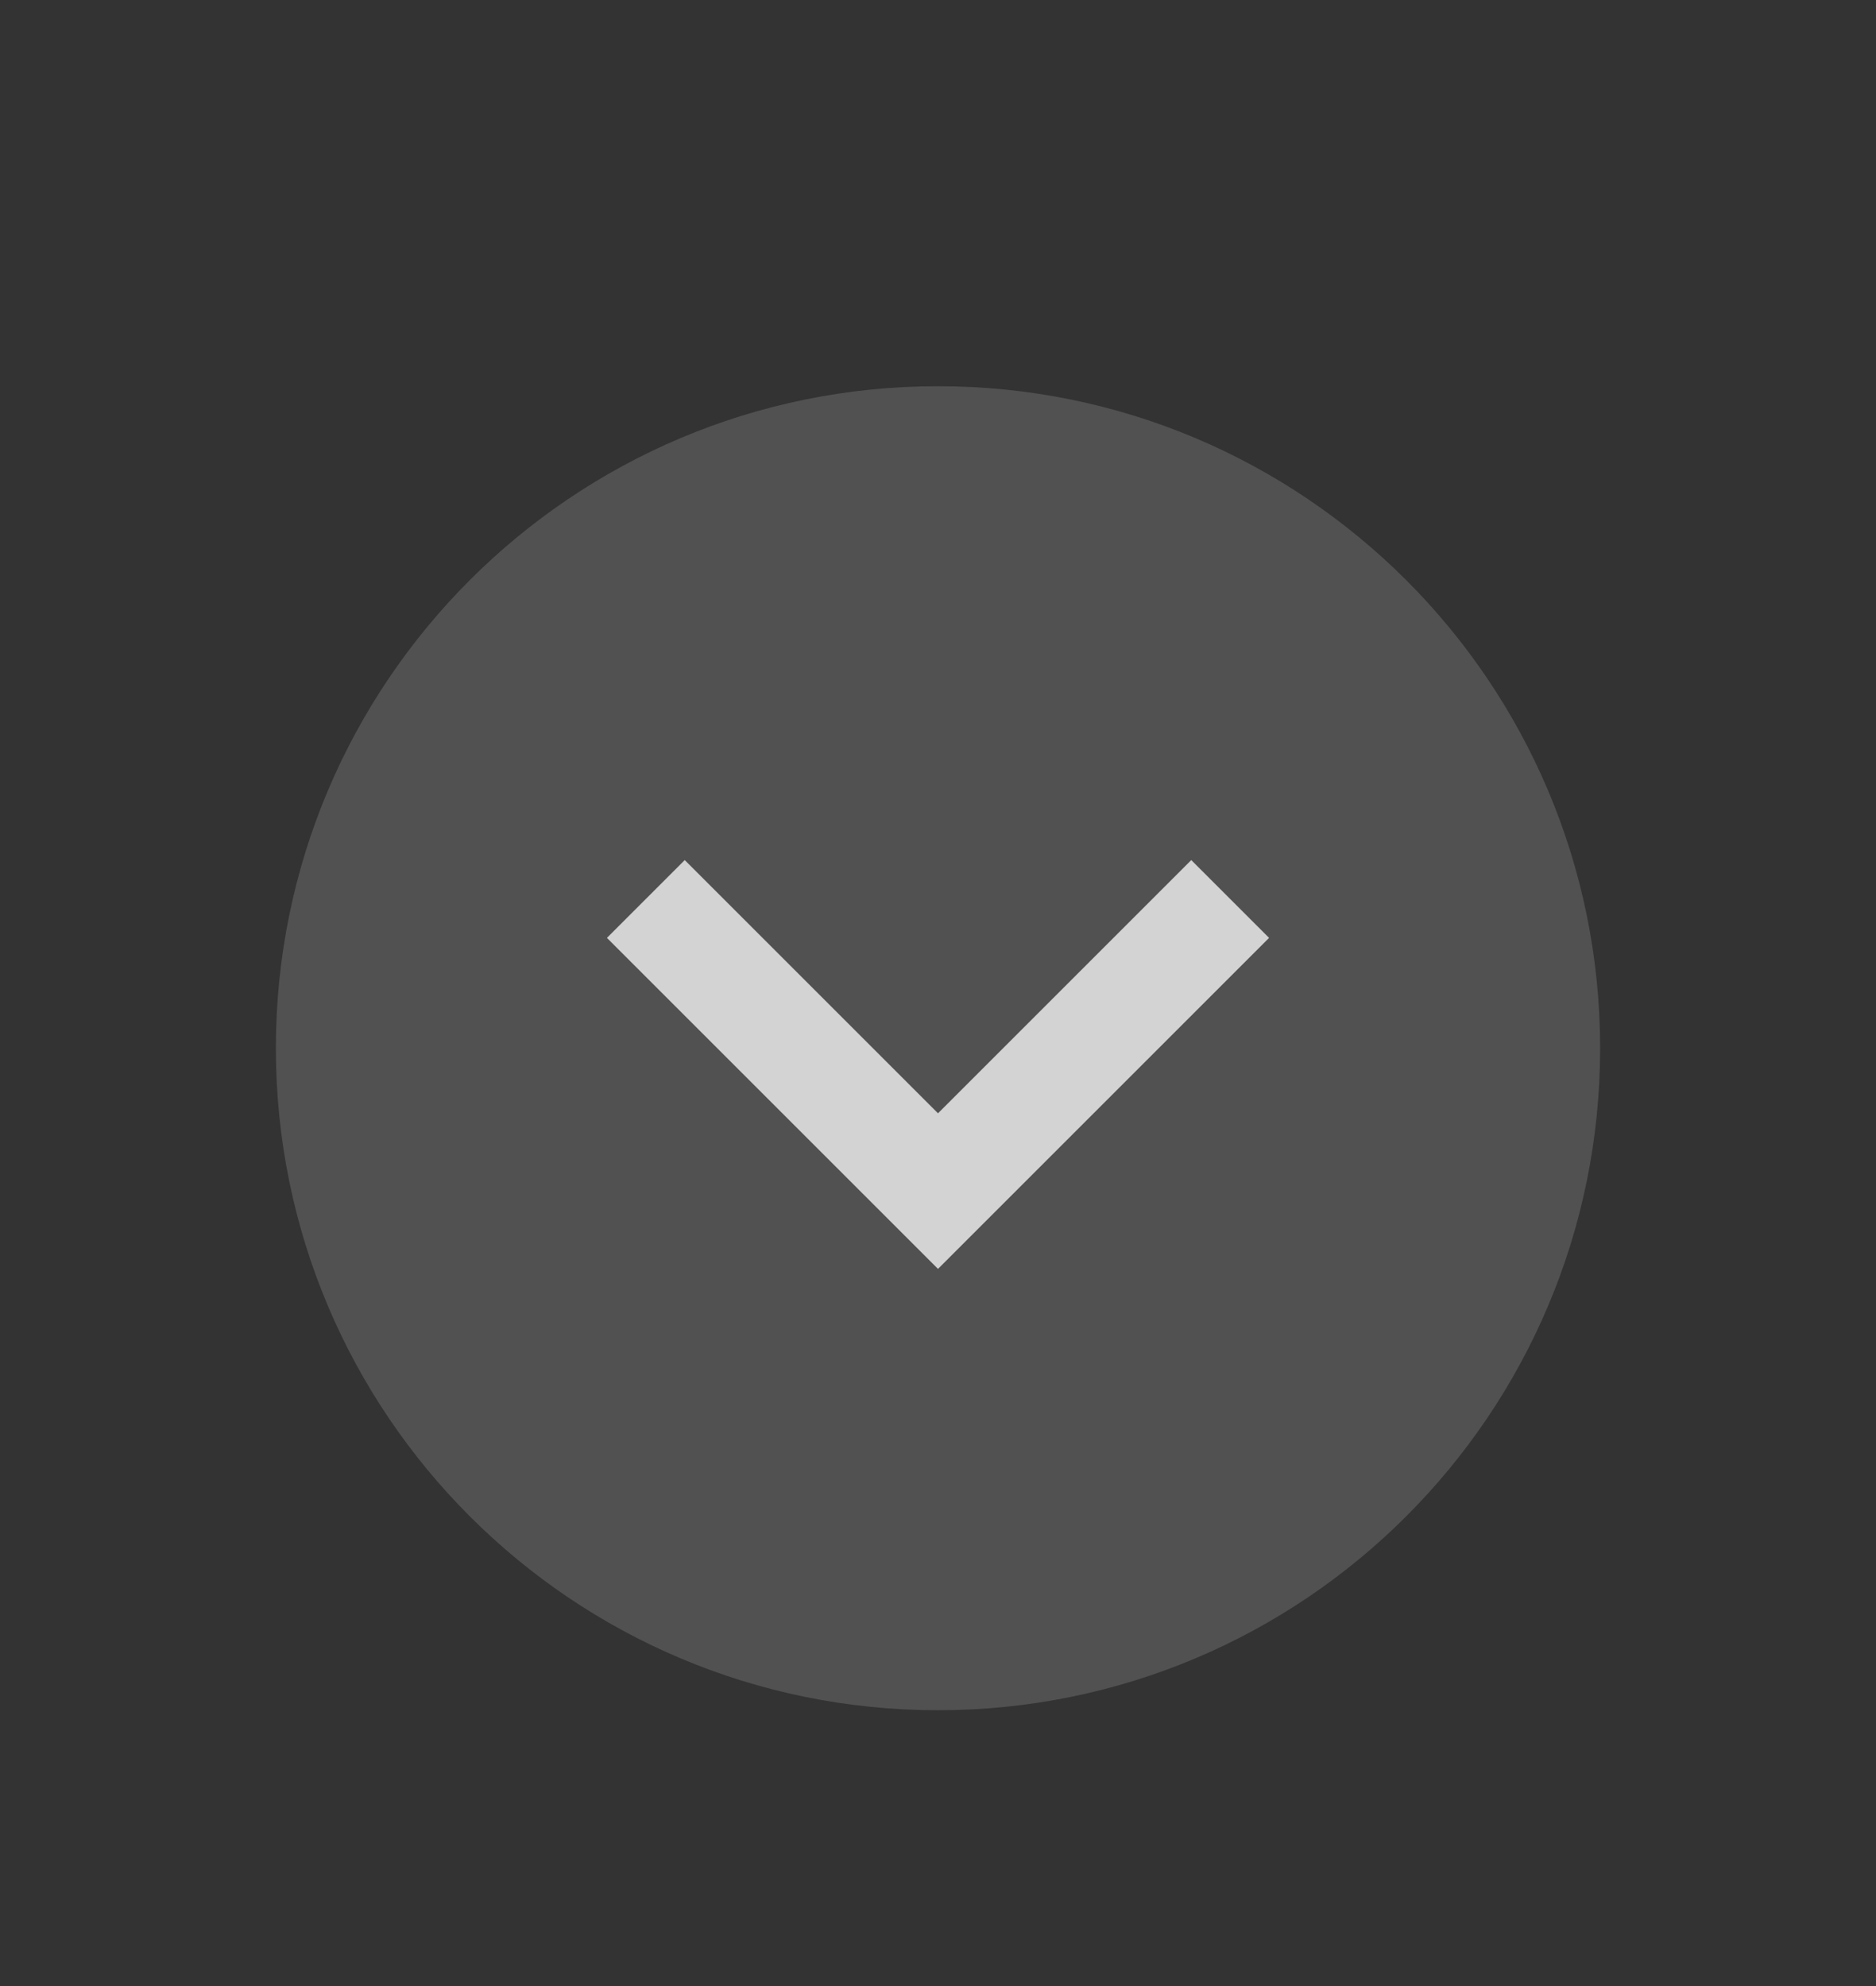 <svg xmlns="http://www.w3.org/2000/svg" width="68" height="72"><rect width="100%" height="100%" fill="#333333" stroke="none"/><path d="M255 622.362h34v36h-34z" style="fill:none" transform="matrix(2 0 0 2 -510 -1244.723)"/><path d="M272 653.362c6.627 0 12-5.372 12-12 0-6.627-5.373-12-12-12s-12 5.373-12 12c0 6.628 5.373 12 12 12" style="opacity:.15;fill:#fff;fill-opacity:1;fill-rule:evenodd;stroke:none;stroke-width:1.714" transform="matrix(2 0 0 2 -510 -1244.723)"/><path d="m266 639.362 1.41-1.41 4.59 4.59 4.59-4.59 1.41 1.41-6 6z" style="opacity:.75;fill:#fff" transform="matrix(2 0 0 2 -510 -1244.723)"/></svg>